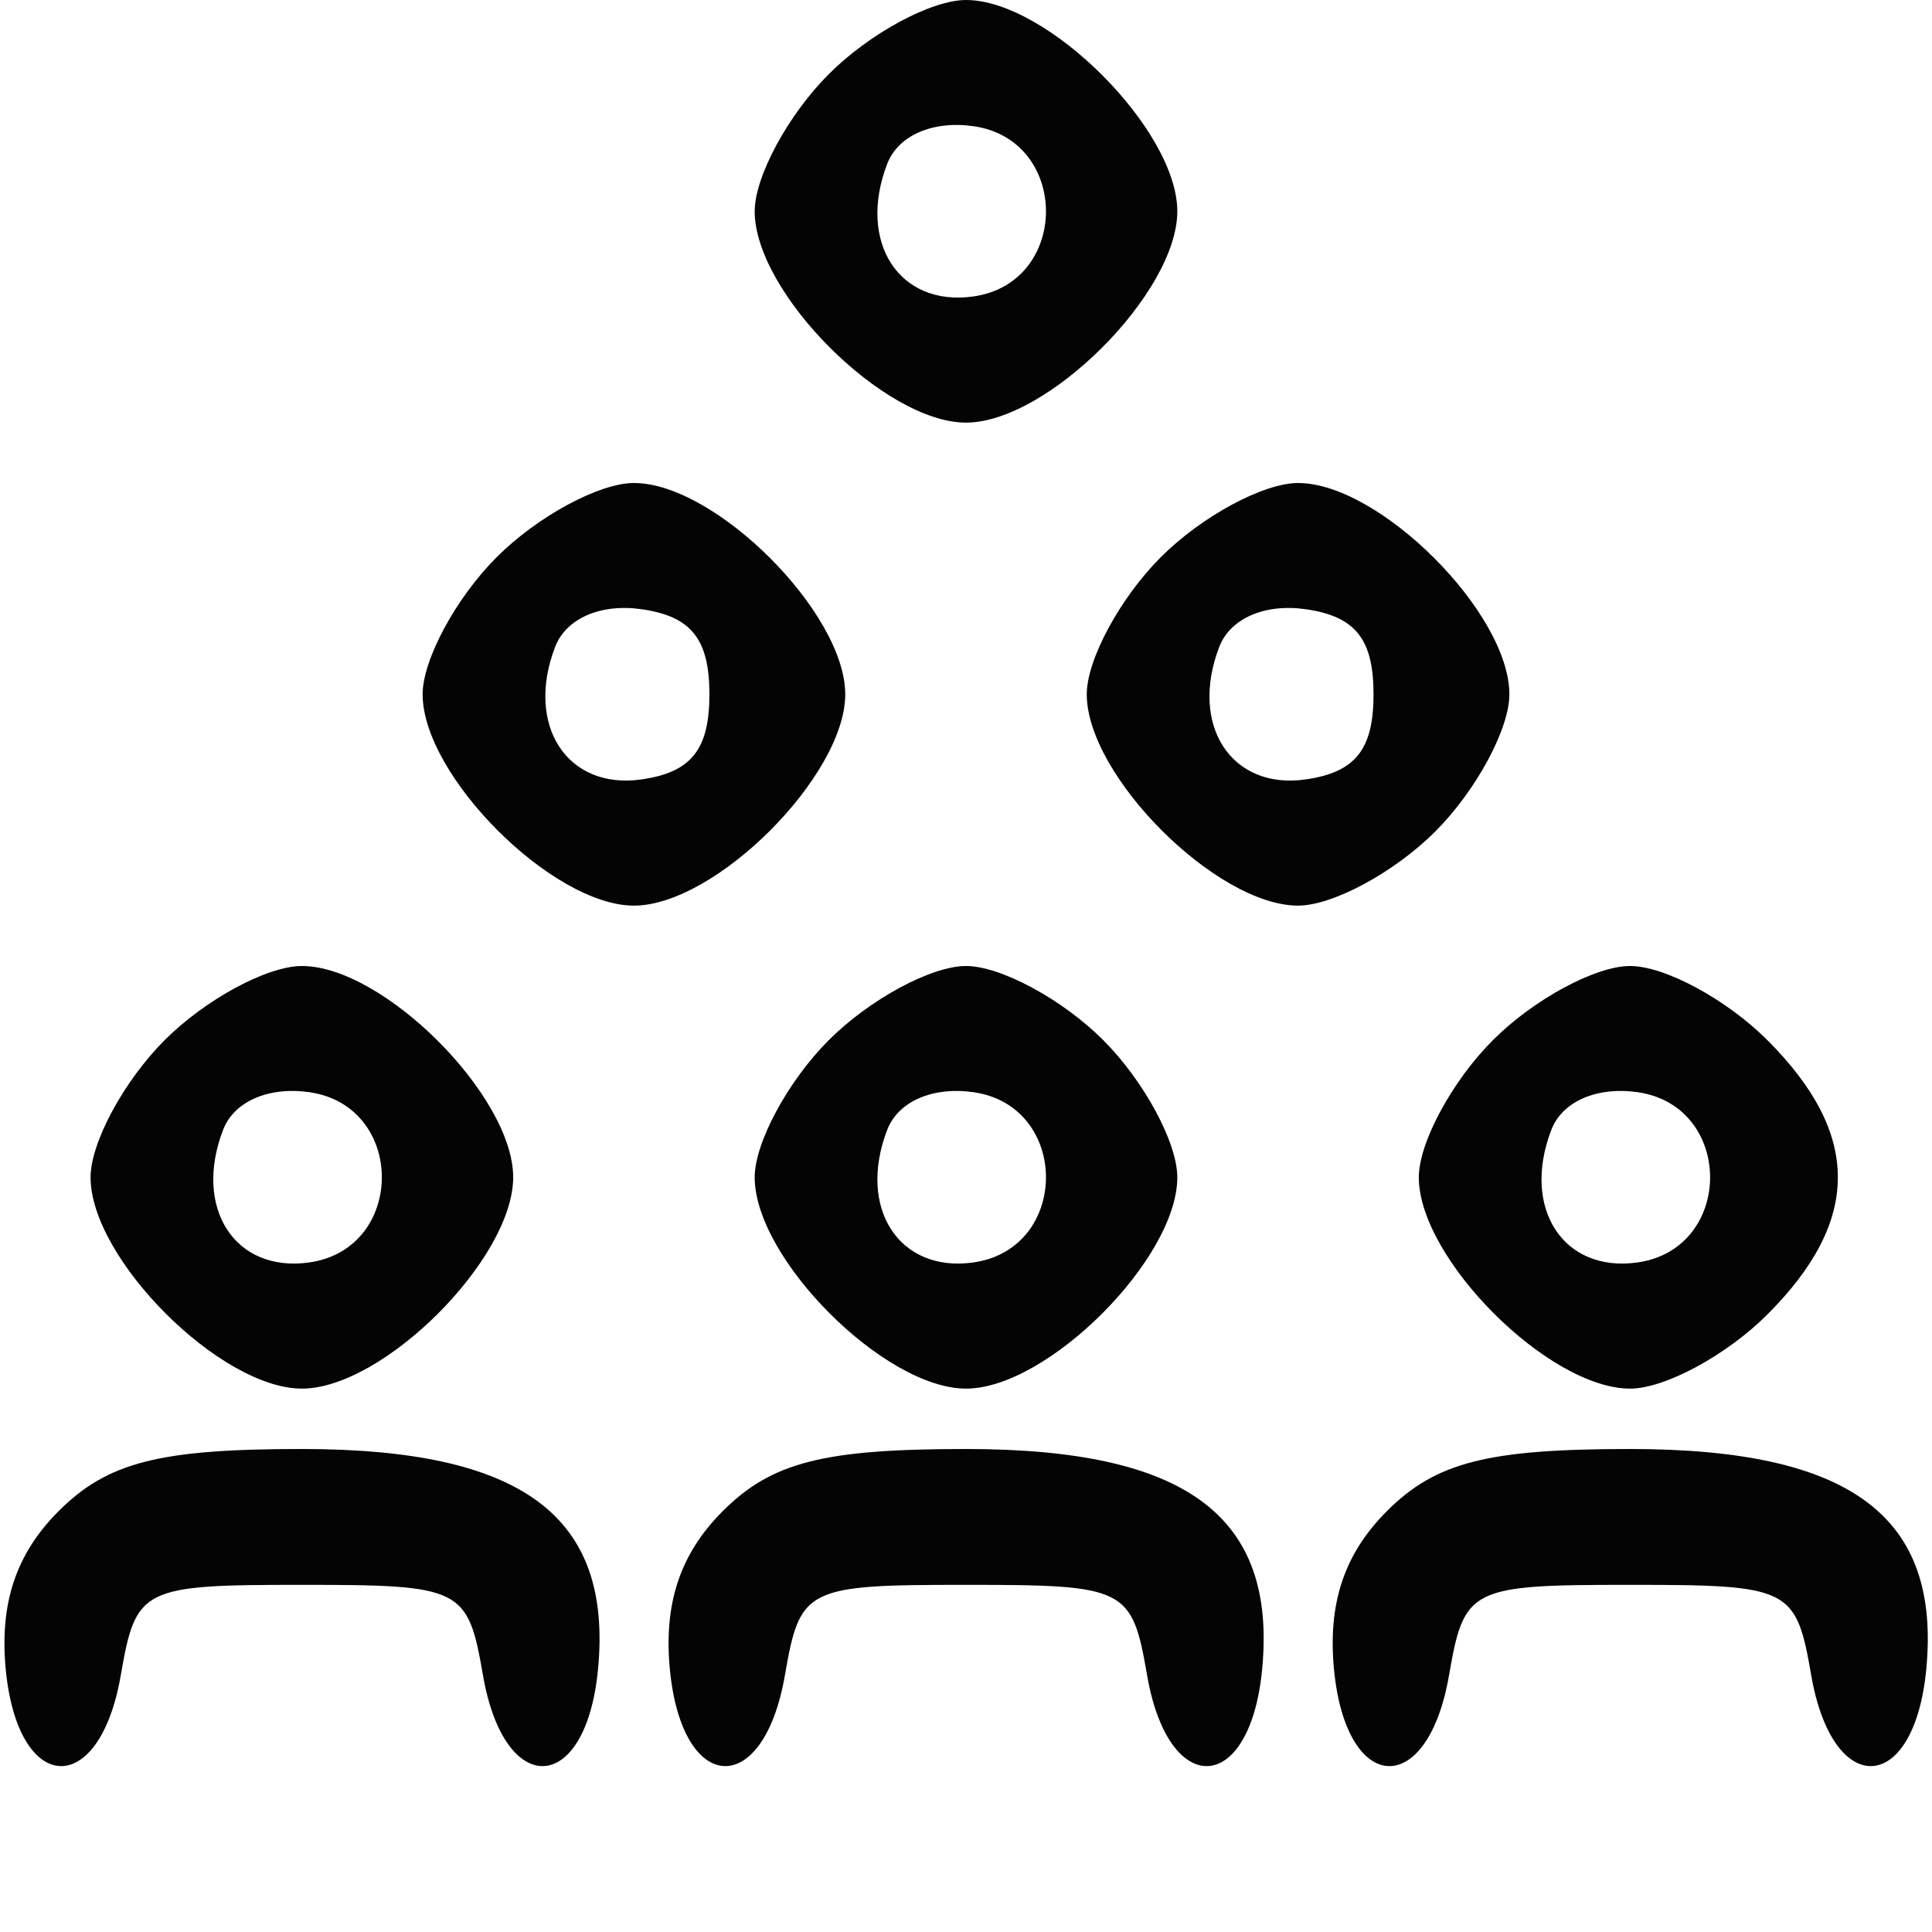<svg xmlns="http://www.w3.org/2000/svg" width="64" height="64" viewBox="0 0 64 64" version="1.1"><path d="" stroke="none" fill="#080404" fill-rule="evenodd"/><path d="M 27.455 2.455 C 26.105 3.805, 25 5.850, 25 7 C 25 9.698, 29.302 14, 32 14 C 34.698 14, 39 9.698, 39 7 C 39 4.302, 34.698 0, 32 0 C 30.850 0, 28.805 1.105, 27.455 2.455 M 29.389 5.430 C 28.393 8.025, 29.788 10.169, 32.246 9.820 C 35.450 9.365, 35.450 4.635, 32.246 4.180 C 30.893 3.988, 29.750 4.488, 29.389 5.430 M 16.455 18.455 C 15.105 19.805, 14 21.850, 14 23 C 14 25.698, 18.302 30, 21 30 C 23.698 30, 28 25.698, 28 23 C 28 20.302, 23.698 16, 21 16 C 19.850 16, 17.805 17.105, 16.455 18.455 M 38.455 18.455 C 37.105 19.805, 36 21.850, 36 23 C 36 25.698, 40.302 30, 43 30 C 44.150 30, 46.195 28.895, 47.545 27.545 C 48.895 26.195, 50 24.150, 50 23 C 50 20.302, 45.698 16, 43 16 C 41.850 16, 39.805 17.105, 38.455 18.455 M 18.389 21.430 C 17.393 24.025, 18.788 26.169, 21.246 25.820 C 22.898 25.585, 23.500 24.833, 23.500 23 C 23.500 21.167, 22.898 20.415, 21.246 20.180 C 19.893 19.988, 18.750 20.488, 18.389 21.430 M 40.389 21.430 C 39.393 24.025, 40.788 26.169, 43.246 25.820 C 44.898 25.585, 45.500 24.833, 45.500 23 C 45.500 21.167, 44.898 20.415, 43.246 20.180 C 41.893 19.988, 40.750 20.488, 40.389 21.430 M 5.455 34.455 C 4.105 35.805, 3 37.850, 3 39 C 3 41.698, 7.302 46, 10 46 C 12.698 46, 17 41.698, 17 39 C 17 36.302, 12.698 32, 10 32 C 8.850 32, 6.805 33.105, 5.455 34.455 M 27.455 34.455 C 26.105 35.805, 25 37.850, 25 39 C 25 41.698, 29.302 46, 32 46 C 34.698 46, 39 41.698, 39 39 C 39 37.850, 37.895 35.805, 36.545 34.455 C 35.195 33.105, 33.150 32, 32 32 C 30.850 32, 28.805 33.105, 27.455 34.455 M 49.455 34.455 C 48.105 35.805, 47 37.850, 47 39 C 47 41.698, 51.302 46, 54 46 C 55.150 46, 57.195 44.895, 58.545 43.545 C 61.660 40.431, 61.660 37.569, 58.545 34.455 C 57.195 33.105, 55.150 32, 54 32 C 52.850 32, 50.805 33.105, 49.455 34.455 M 7.389 37.430 C 6.393 40.025, 7.788 42.169, 10.246 41.820 C 13.450 41.365, 13.450 36.635, 10.246 36.180 C 8.893 35.988, 7.750 36.488, 7.389 37.430 M 29.389 37.430 C 28.393 40.025, 29.788 42.169, 32.246 41.820 C 35.450 41.365, 35.450 36.635, 32.246 36.180 C 30.893 35.988, 29.750 36.488, 29.389 37.430 M 51.389 37.430 C 50.393 40.025, 51.788 42.169, 54.246 41.820 C 57.450 41.365, 57.450 36.635, 54.246 36.180 C 52.893 35.988, 51.750 36.488, 51.389 37.430 M 1.941 50.059 C 0.529 51.471, -0.021 53.121, 0.191 55.309 C 0.594 59.469, 3.289 59.604, 4 55.500 C 4.503 52.595, 4.693 52.500, 10 52.500 C 15.307 52.500, 15.497 52.595, 16 55.500 C 16.711 59.604, 19.406 59.469, 19.809 55.309 C 20.301 50.226, 17.314 48, 10 48 C 5.276 48, 3.562 48.438, 1.941 50.059 M 23.941 50.059 C 22.529 51.471, 21.979 53.121, 22.191 55.309 C 22.594 59.469, 25.289 59.604, 26 55.500 C 26.503 52.595, 26.693 52.500, 32 52.500 C 37.307 52.500, 37.497 52.595, 38 55.500 C 38.711 59.604, 41.406 59.469, 41.809 55.309 C 42.301 50.226, 39.314 48, 32 48 C 27.276 48, 25.562 48.438, 23.941 50.059 M 45.941 50.059 C 44.529 51.471, 43.979 53.121, 44.191 55.309 C 44.594 59.469, 47.289 59.604, 48 55.500 C 48.503 52.595, 48.693 52.500, 54 52.500 C 59.307 52.500, 59.497 52.595, 60 55.500 C 60.711 59.604, 63.406 59.469, 63.809 55.309 C 64.301 50.226, 61.314 48, 54 48 C 49.276 48, 47.562 48.438, 45.941 50.059" stroke="none" fill="#040404" fill-rule="evenodd"/></svg>